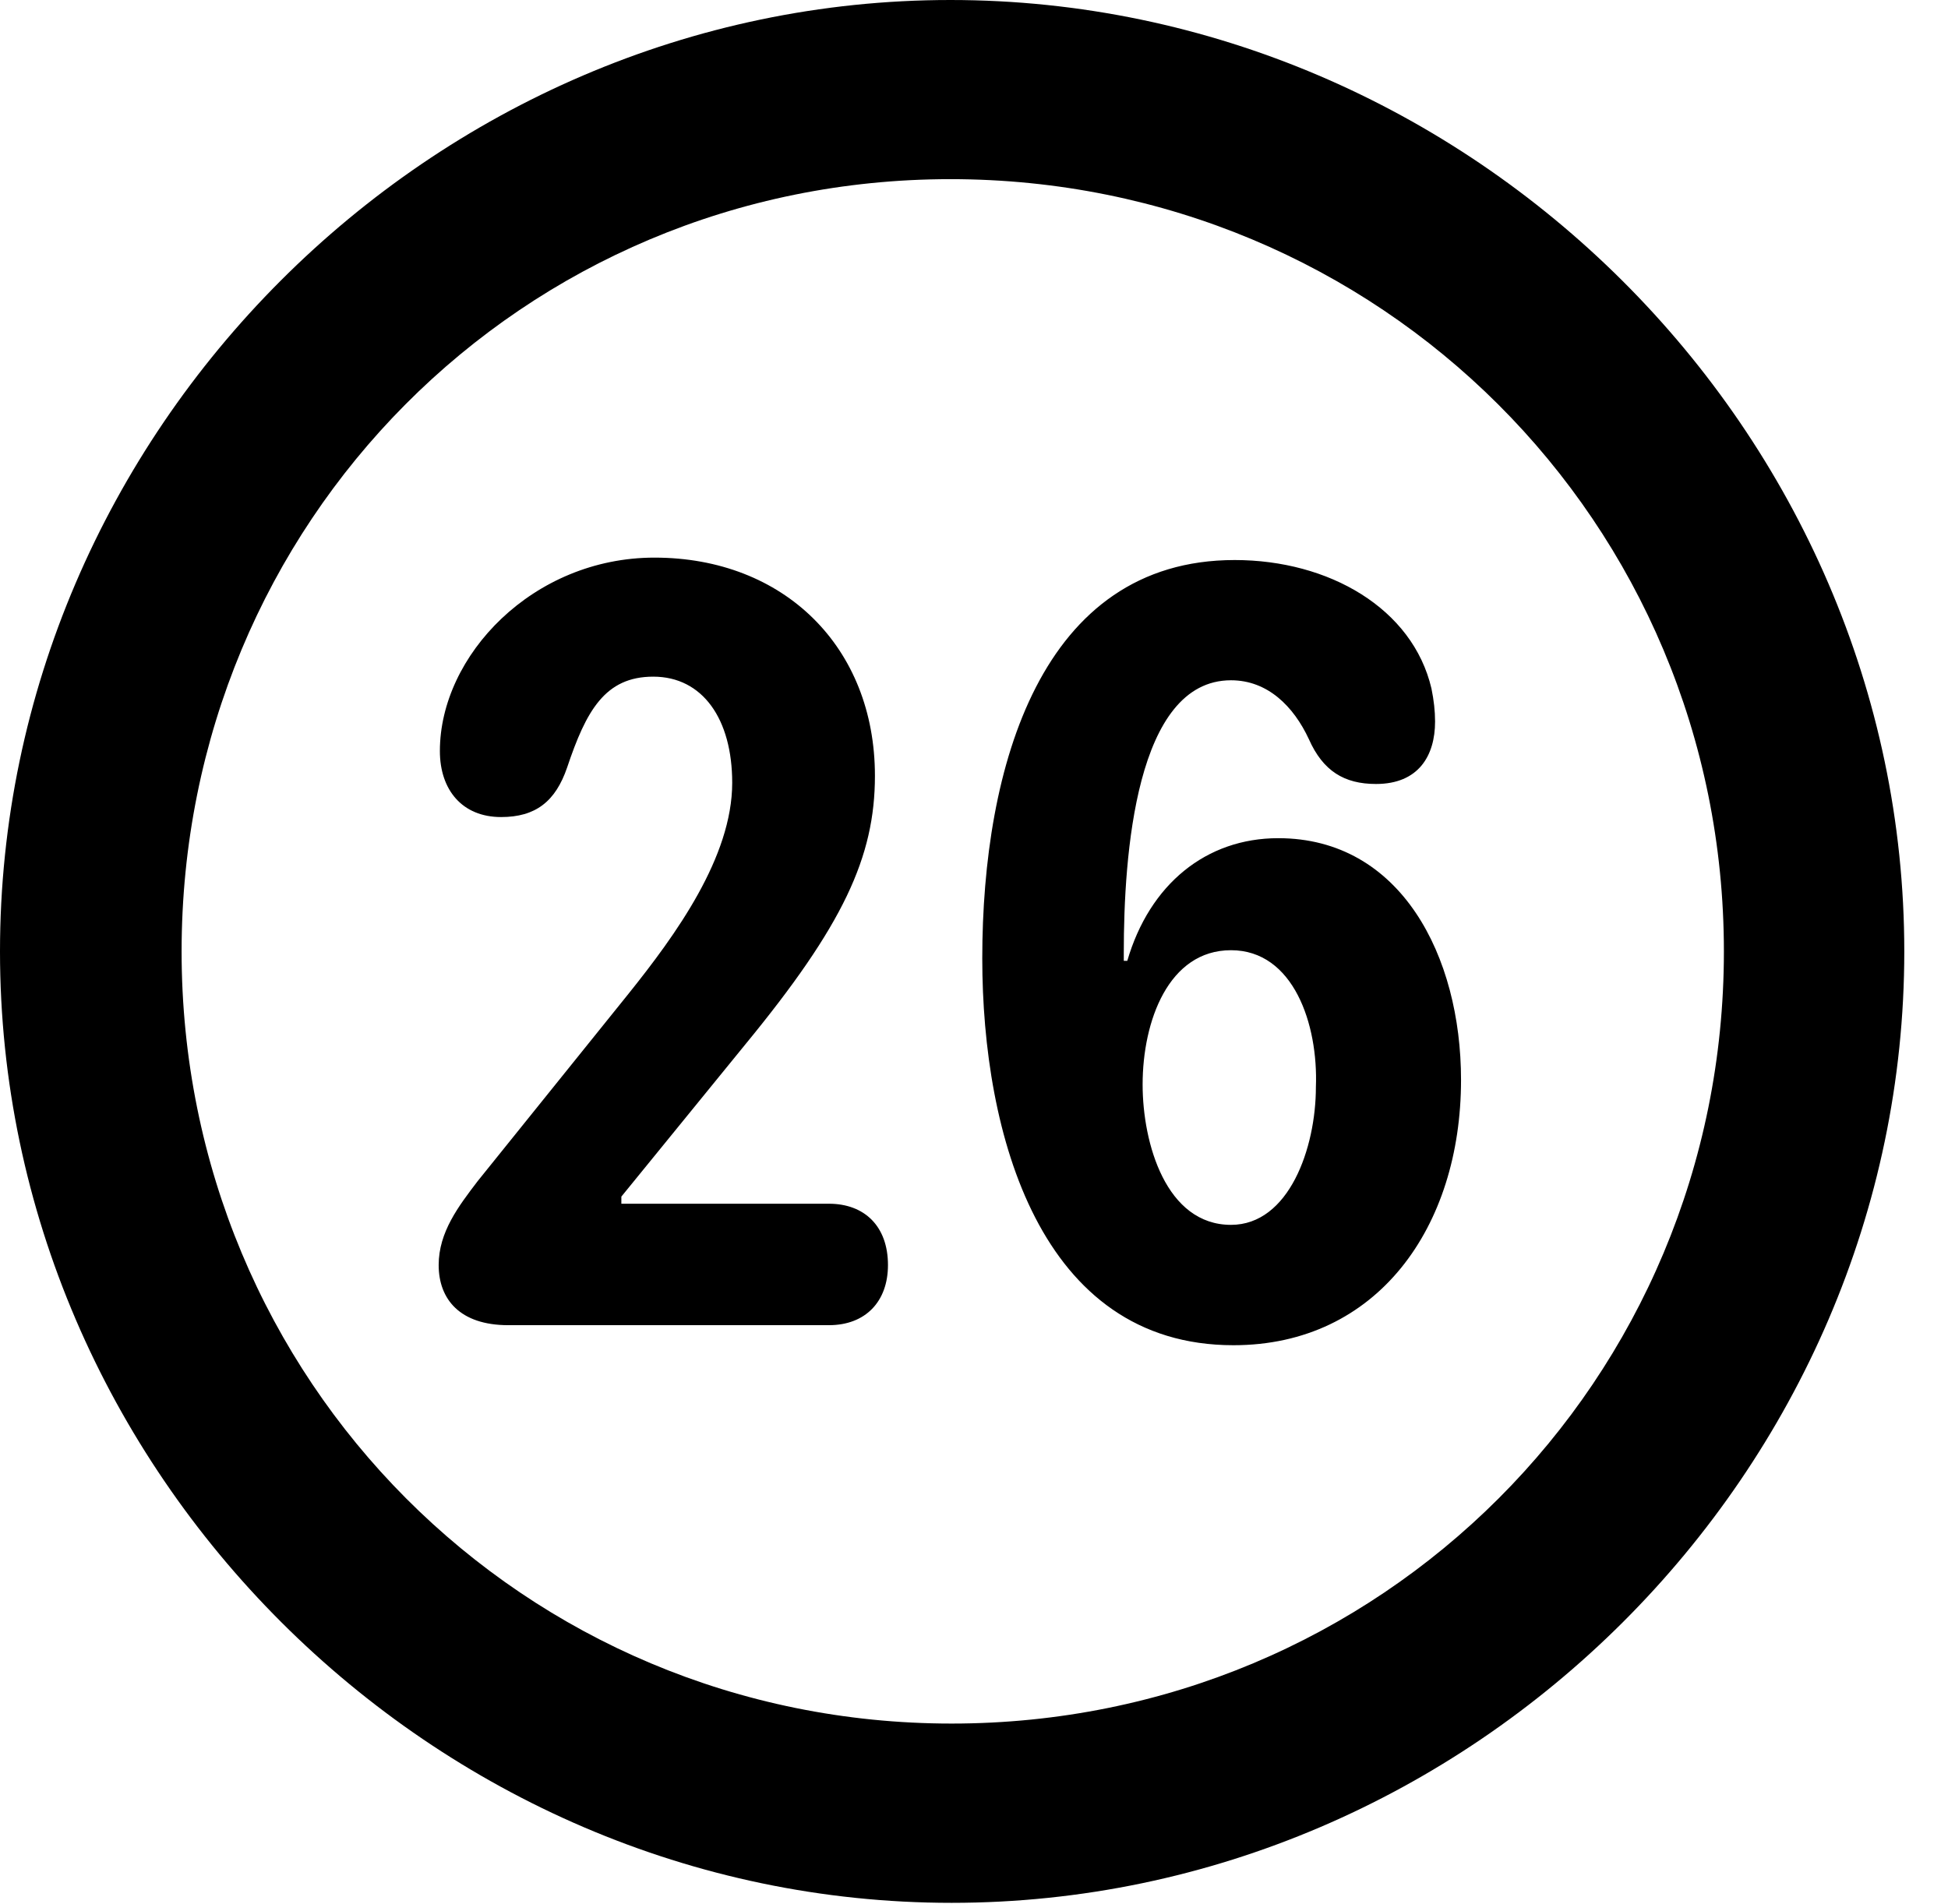 <svg version="1.1" xmlns="http://www.w3.org/2000/svg" xmlns:xlink="http://www.w3.org/1999/xlink" width="16.133" height="15.771" viewBox="0 0 16.133 15.771">
 <g>
  <rect height="15.771" opacity="0" width="16.133" x="0" y="0"/>
  <path d="M7.881 15.762C12.188 15.762 15.771 12.188 15.771 7.881C15.771 3.574 12.178 0 7.871 0C3.574 0 0 3.574 0 7.881C0 12.188 3.584 15.762 7.881 15.762ZM7.881 14.277C4.336 14.277 1.504 11.435 1.504 7.881C1.504 4.326 4.326 1.484 7.871 1.484C11.426 1.484 14.277 4.326 14.277 7.881C14.277 11.435 11.435 14.277 7.881 14.277Z" fill="currentColor"/>
  <path d="M4.209 10.977L6.865 10.977C7.168 10.977 7.354 10.781 7.354 10.479C7.354 10.156 7.158 9.971 6.865 9.971L5.146 9.971L5.146 9.912L6.172 8.652C6.982 7.666 7.246 7.1 7.246 6.426C7.246 5.361 6.494 4.619 5.42 4.619C4.414 4.619 3.643 5.43 3.643 6.221C3.643 6.543 3.828 6.768 4.15 6.768C4.434 6.768 4.6 6.641 4.697 6.357C4.854 5.889 5.01 5.605 5.41 5.605C5.82 5.605 6.064 5.957 6.064 6.484C6.064 7.1 5.596 7.744 5.205 8.232L3.955 9.785C3.799 9.99 3.633 10.205 3.633 10.479C3.633 10.762 3.809 10.977 4.209 10.977ZM10.215 11.143C11.406 11.143 12.1 10.166 12.1 8.945C12.1 7.92 11.602 6.943 10.586 6.943C9.99 6.943 9.521 7.324 9.336 7.959L9.307 7.959C9.307 7.939 9.307 7.91 9.307 7.891C9.307 7.09 9.404 5.635 10.195 5.635C10.498 5.635 10.713 5.85 10.84 6.123C10.957 6.387 11.133 6.494 11.396 6.494C11.748 6.494 11.885 6.26 11.885 5.977C11.885 5.889 11.875 5.801 11.855 5.703C11.699 5.039 11.006 4.639 10.225 4.639C8.623 4.639 8.135 6.348 8.135 7.939C8.135 9.395 8.613 11.143 10.215 11.143ZM10.195 10.146C9.658 10.146 9.463 9.473 9.463 8.984C9.463 8.457 9.678 7.871 10.195 7.871C10.713 7.871 10.918 8.486 10.898 9.004C10.898 9.512 10.674 10.146 10.195 10.146Z" fill="currentColor"/>
 </g>
</svg>
